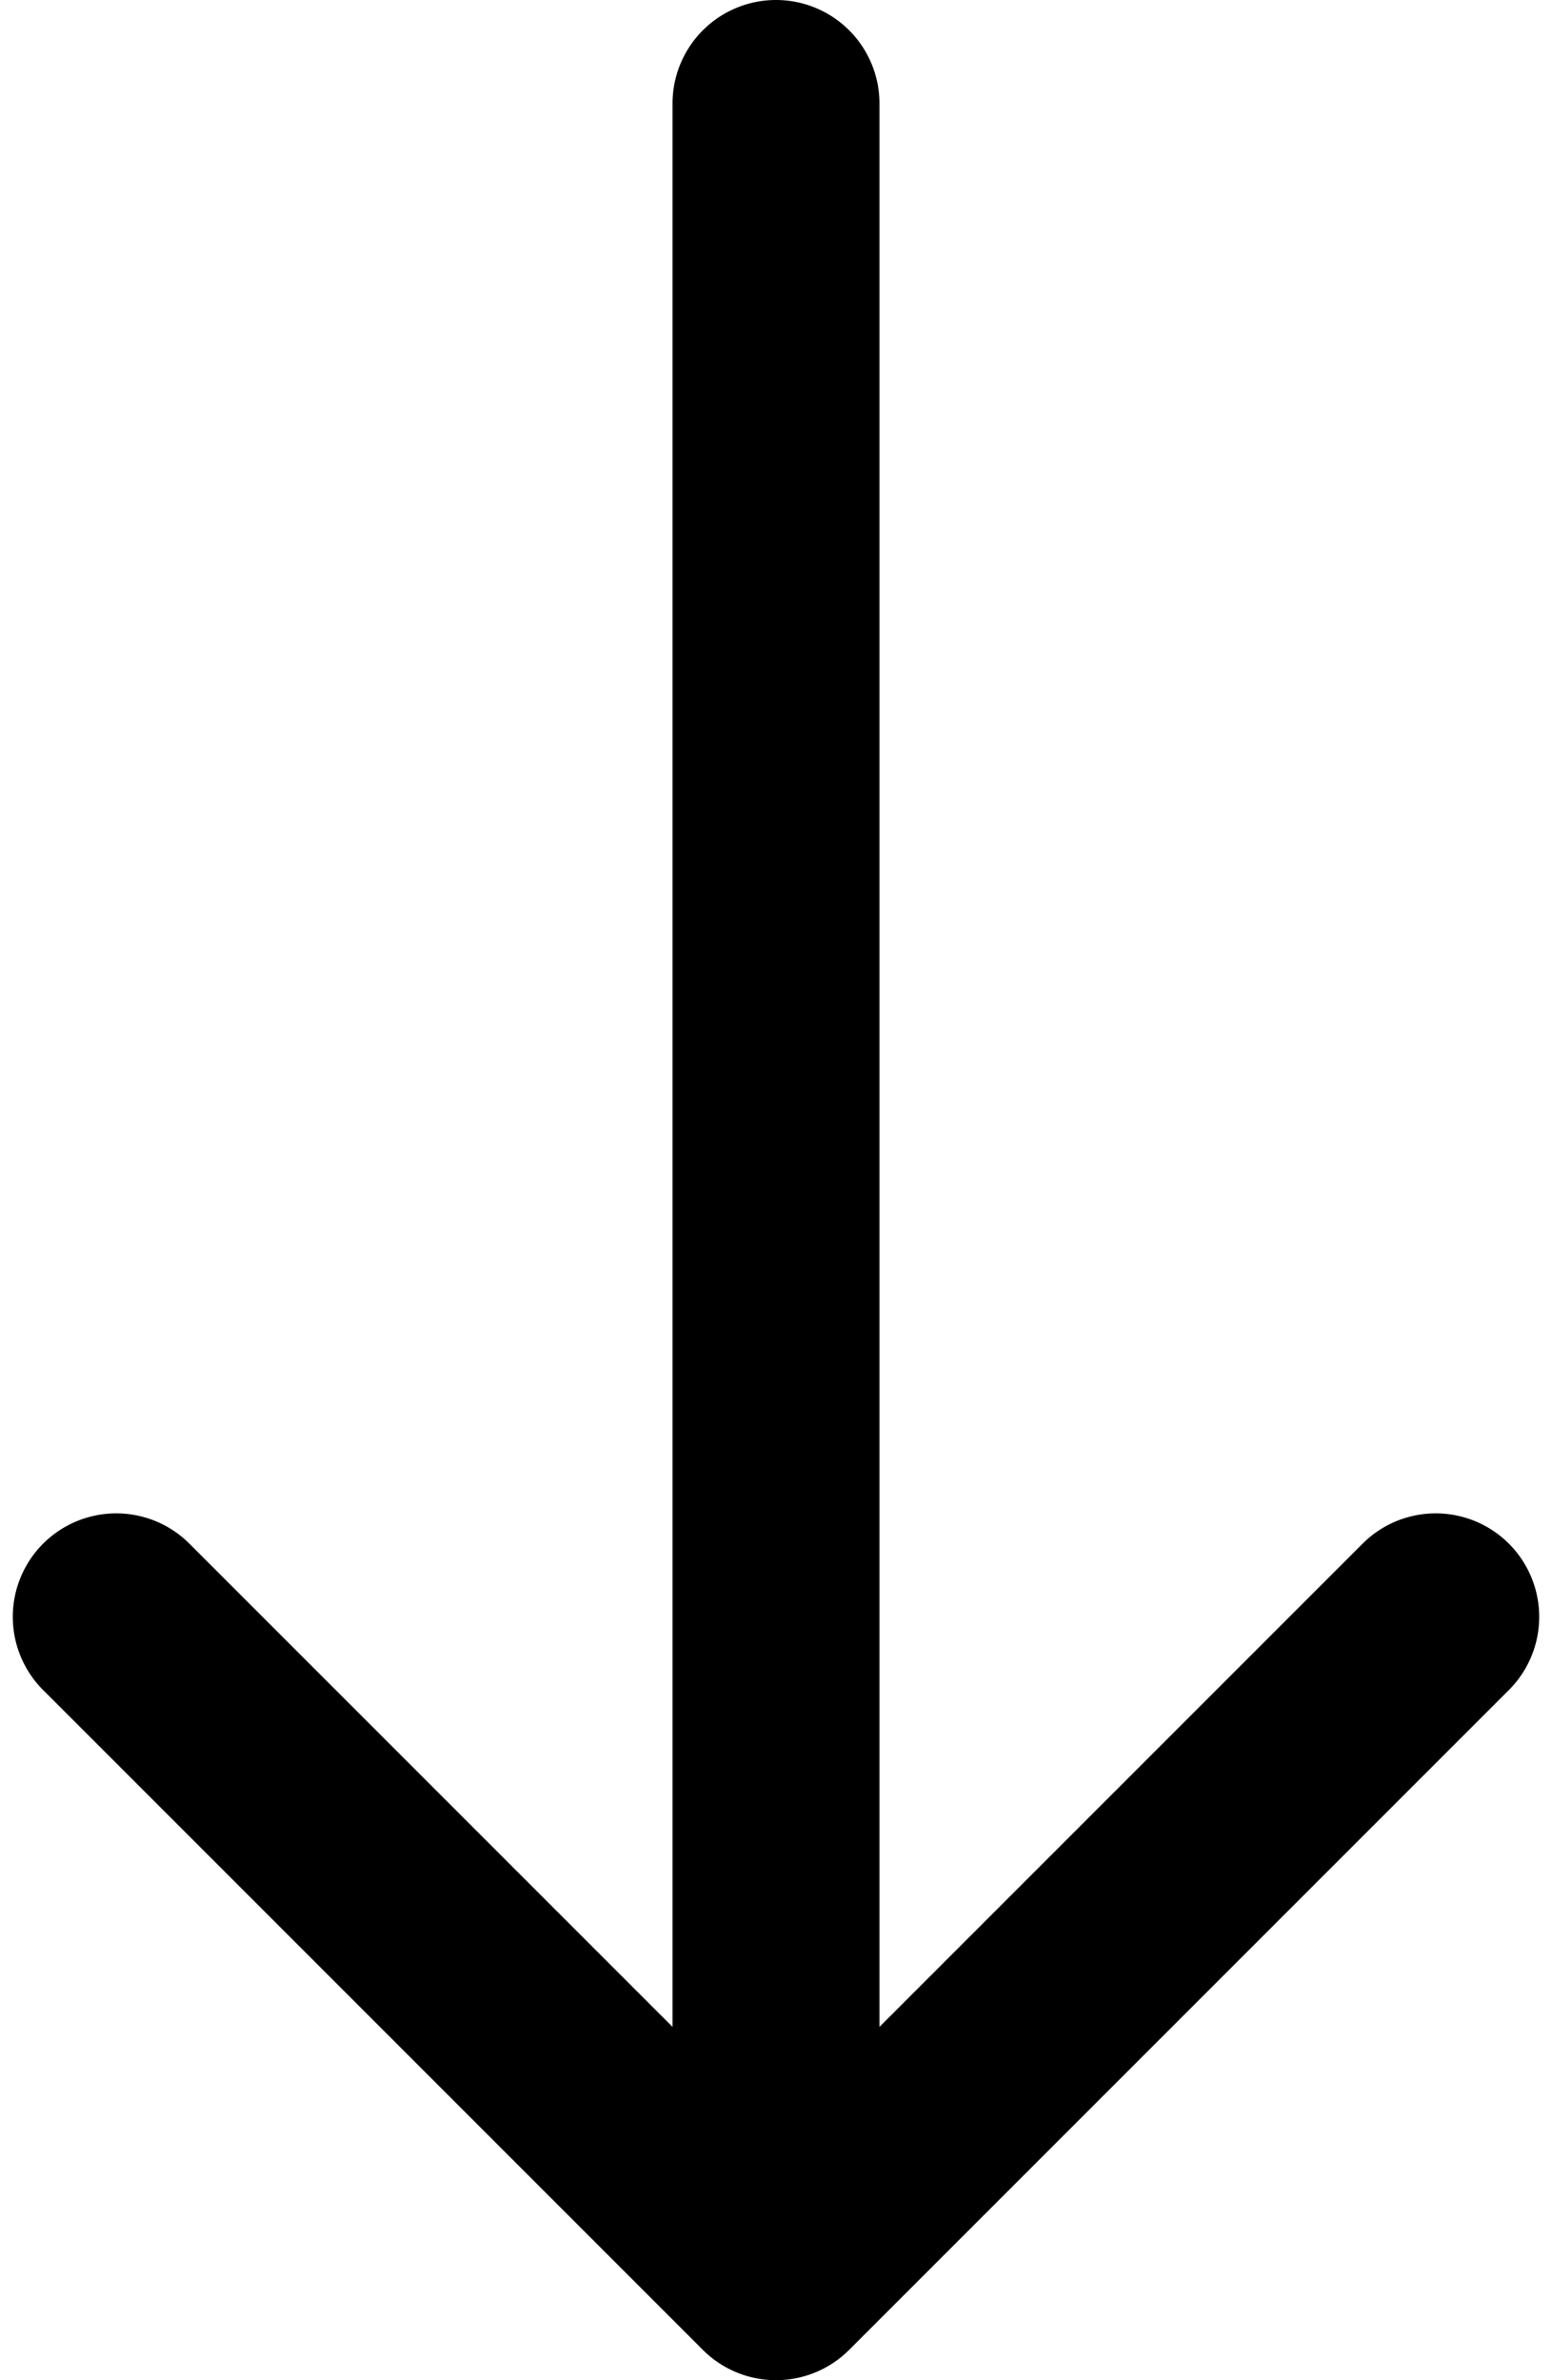 <svg viewBox="0 0 30 46" fill="none" xmlns="http://www.w3.org/2000/svg"><path fill="currentColor" d="M17 2a2 2 0 10-4 0h4zm-3.414 43.414a2 2 0 002.828 0l12.728-12.728a2 2 0 10-2.828-2.828L15 41.172 3.686 29.858a2 2 0 10-2.828 2.828l12.728 12.728zM13 2v42h4V2h-4z"/></svg>